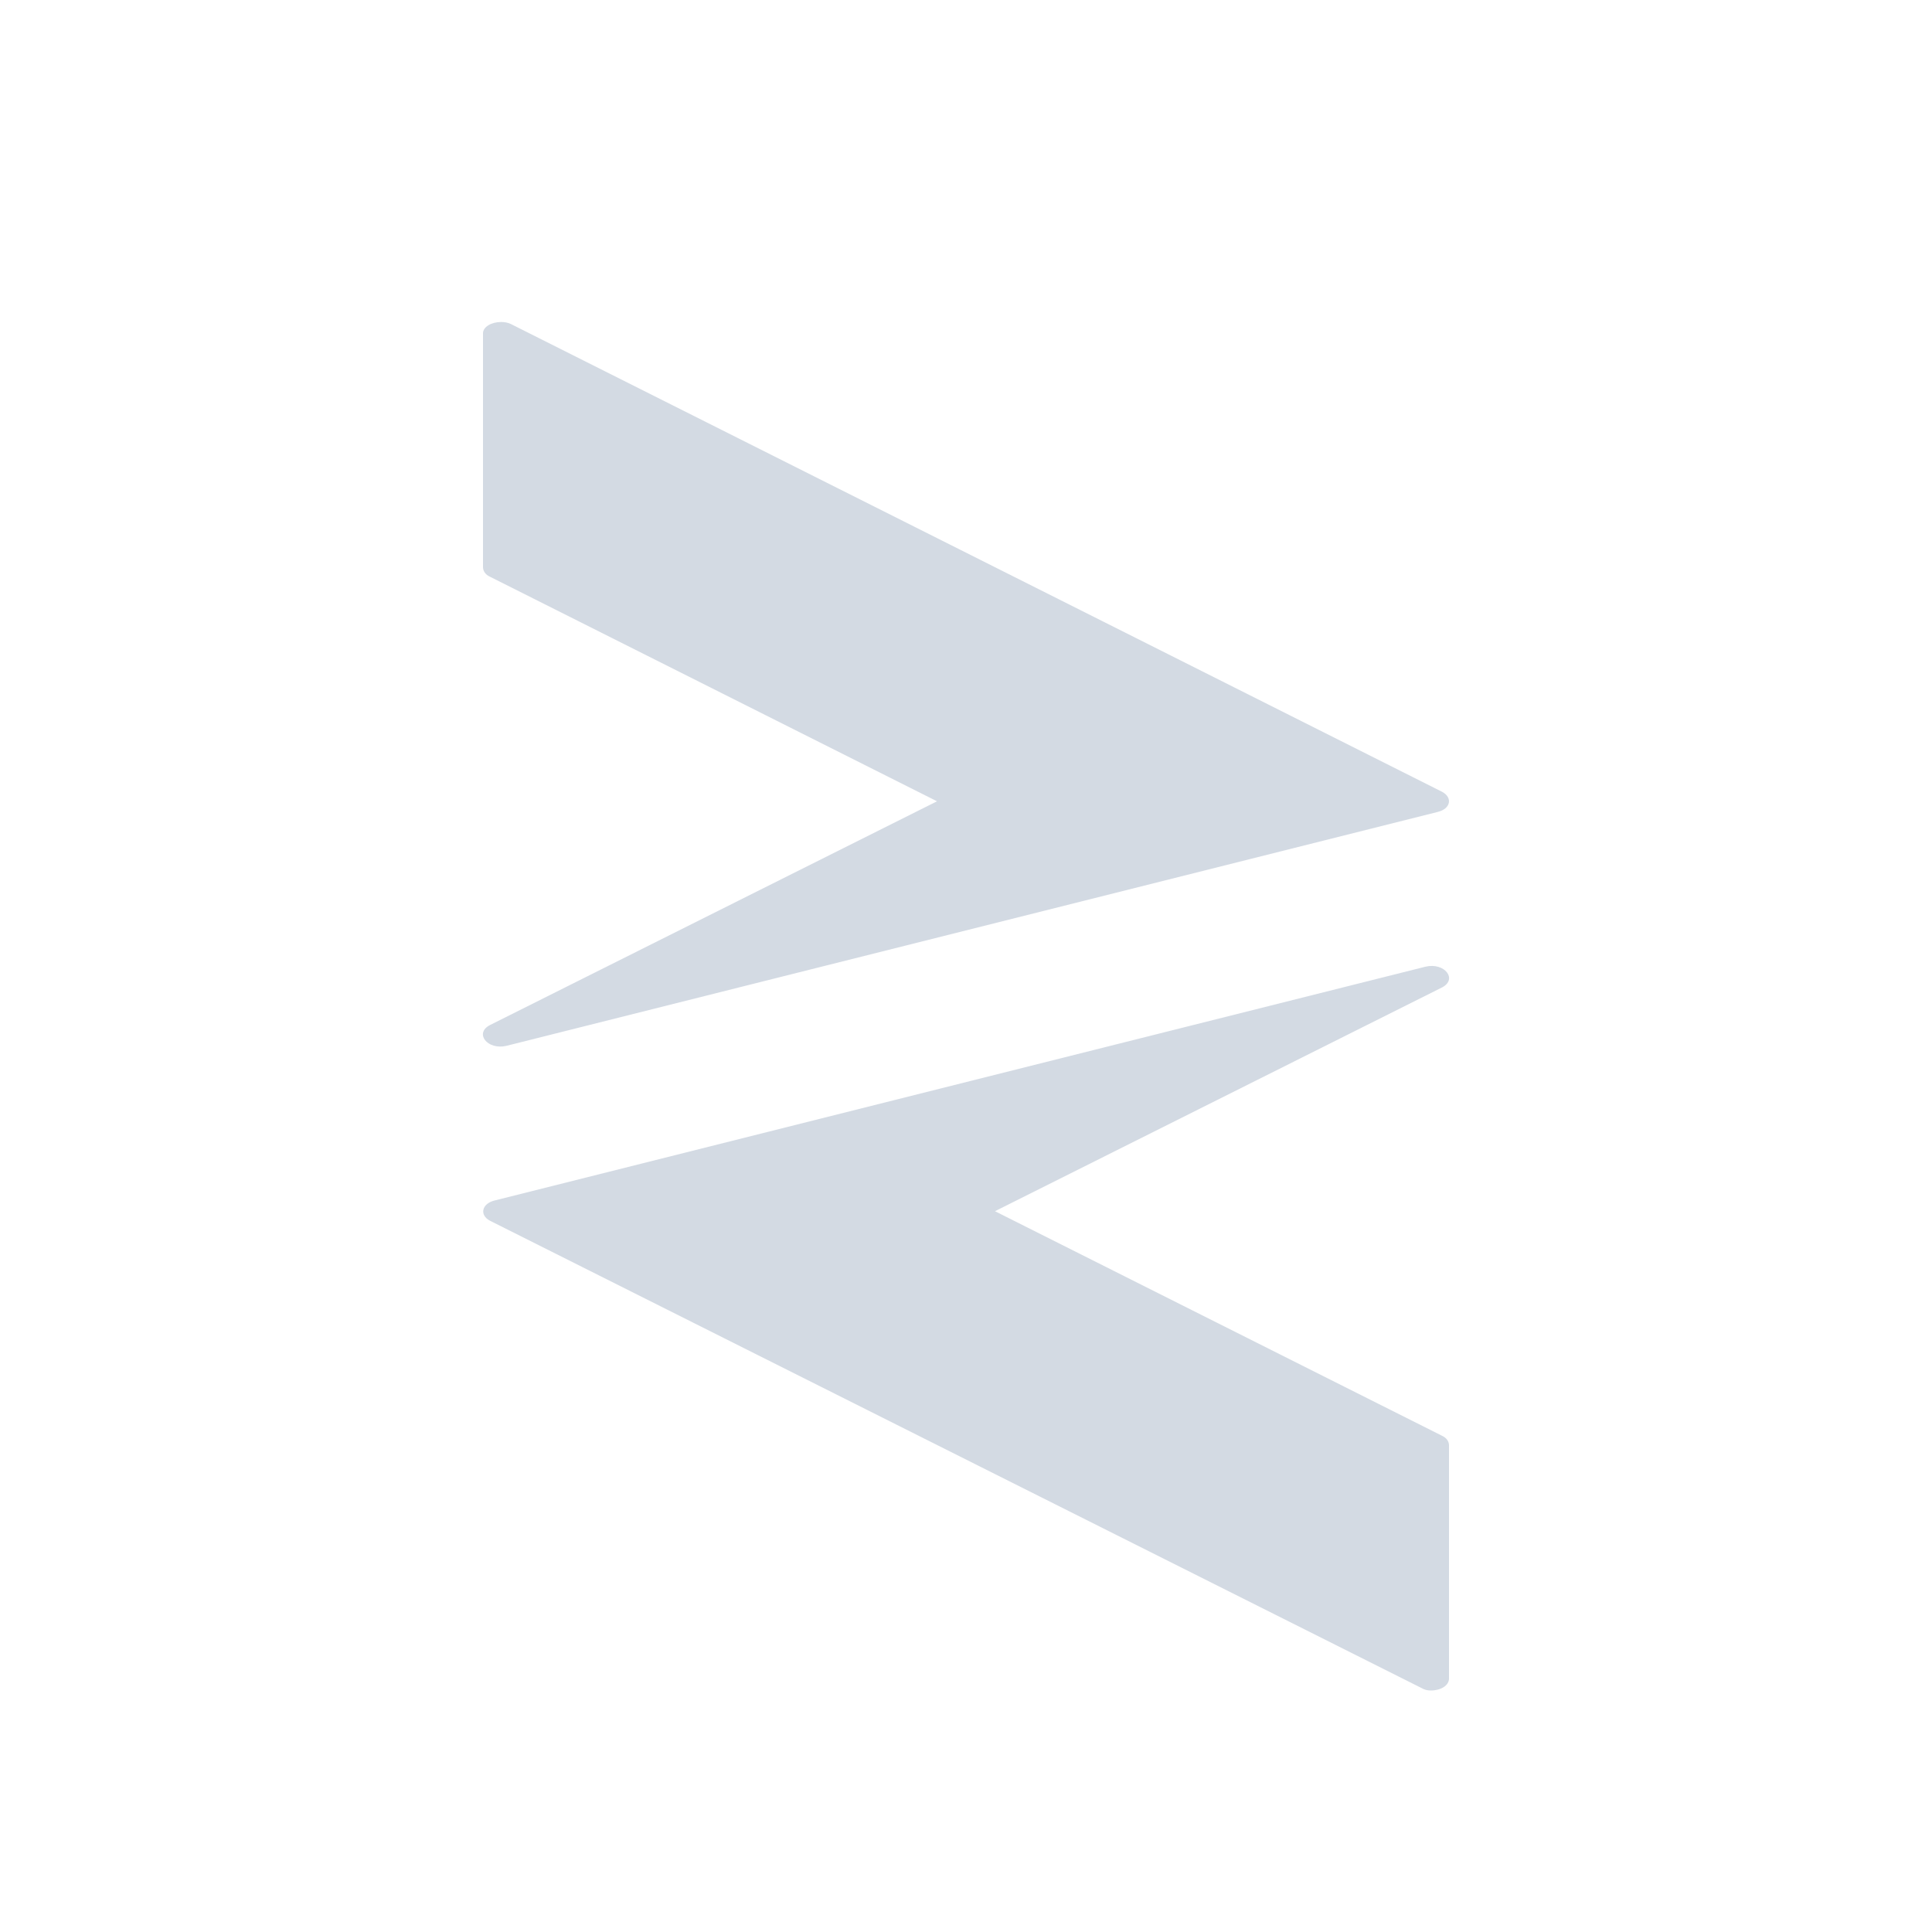 <svg xmlns="http://www.w3.org/2000/svg" width="12pt" height="12pt" version="1.1" viewBox="0 0 12 12">
 <g>
  <path style="fill-rule:evenodd;fill:rgb(82.745%,85.49%,89.02%)" d="M 3.113 2 C 3.051 2 3 2.031 3 2.07 L 3 3.523 C 3 3.547 3.016 3.57 3.043 3.582 L 5.82 4.977 L 3.043 6.367 C 2.945 6.418 3.027 6.523 3.145 6.496 L 8.93 5.043 C 9.012 5.023 9.023 4.953 8.957 4.918 L 3.172 2.012 C 3.156 2.004 3.133 2 3.113 2 Z M 8.855 6.004 L 3.07 7.457 C 2.992 7.477 2.977 7.547 3.043 7.582 L 8.828 10.484 C 8.848 10.496 8.867 10.5 8.887 10.5 C 8.949 10.5 9 10.469 9 10.426 L 9 8.977 C 9 8.953 8.984 8.93 8.957 8.918 L 6.18 7.523 L 8.957 6.133 C 9.055 6.082 8.973 5.977 8.855 6.004 Z M 8.855 6.004"/>
 </g>
</svg>
